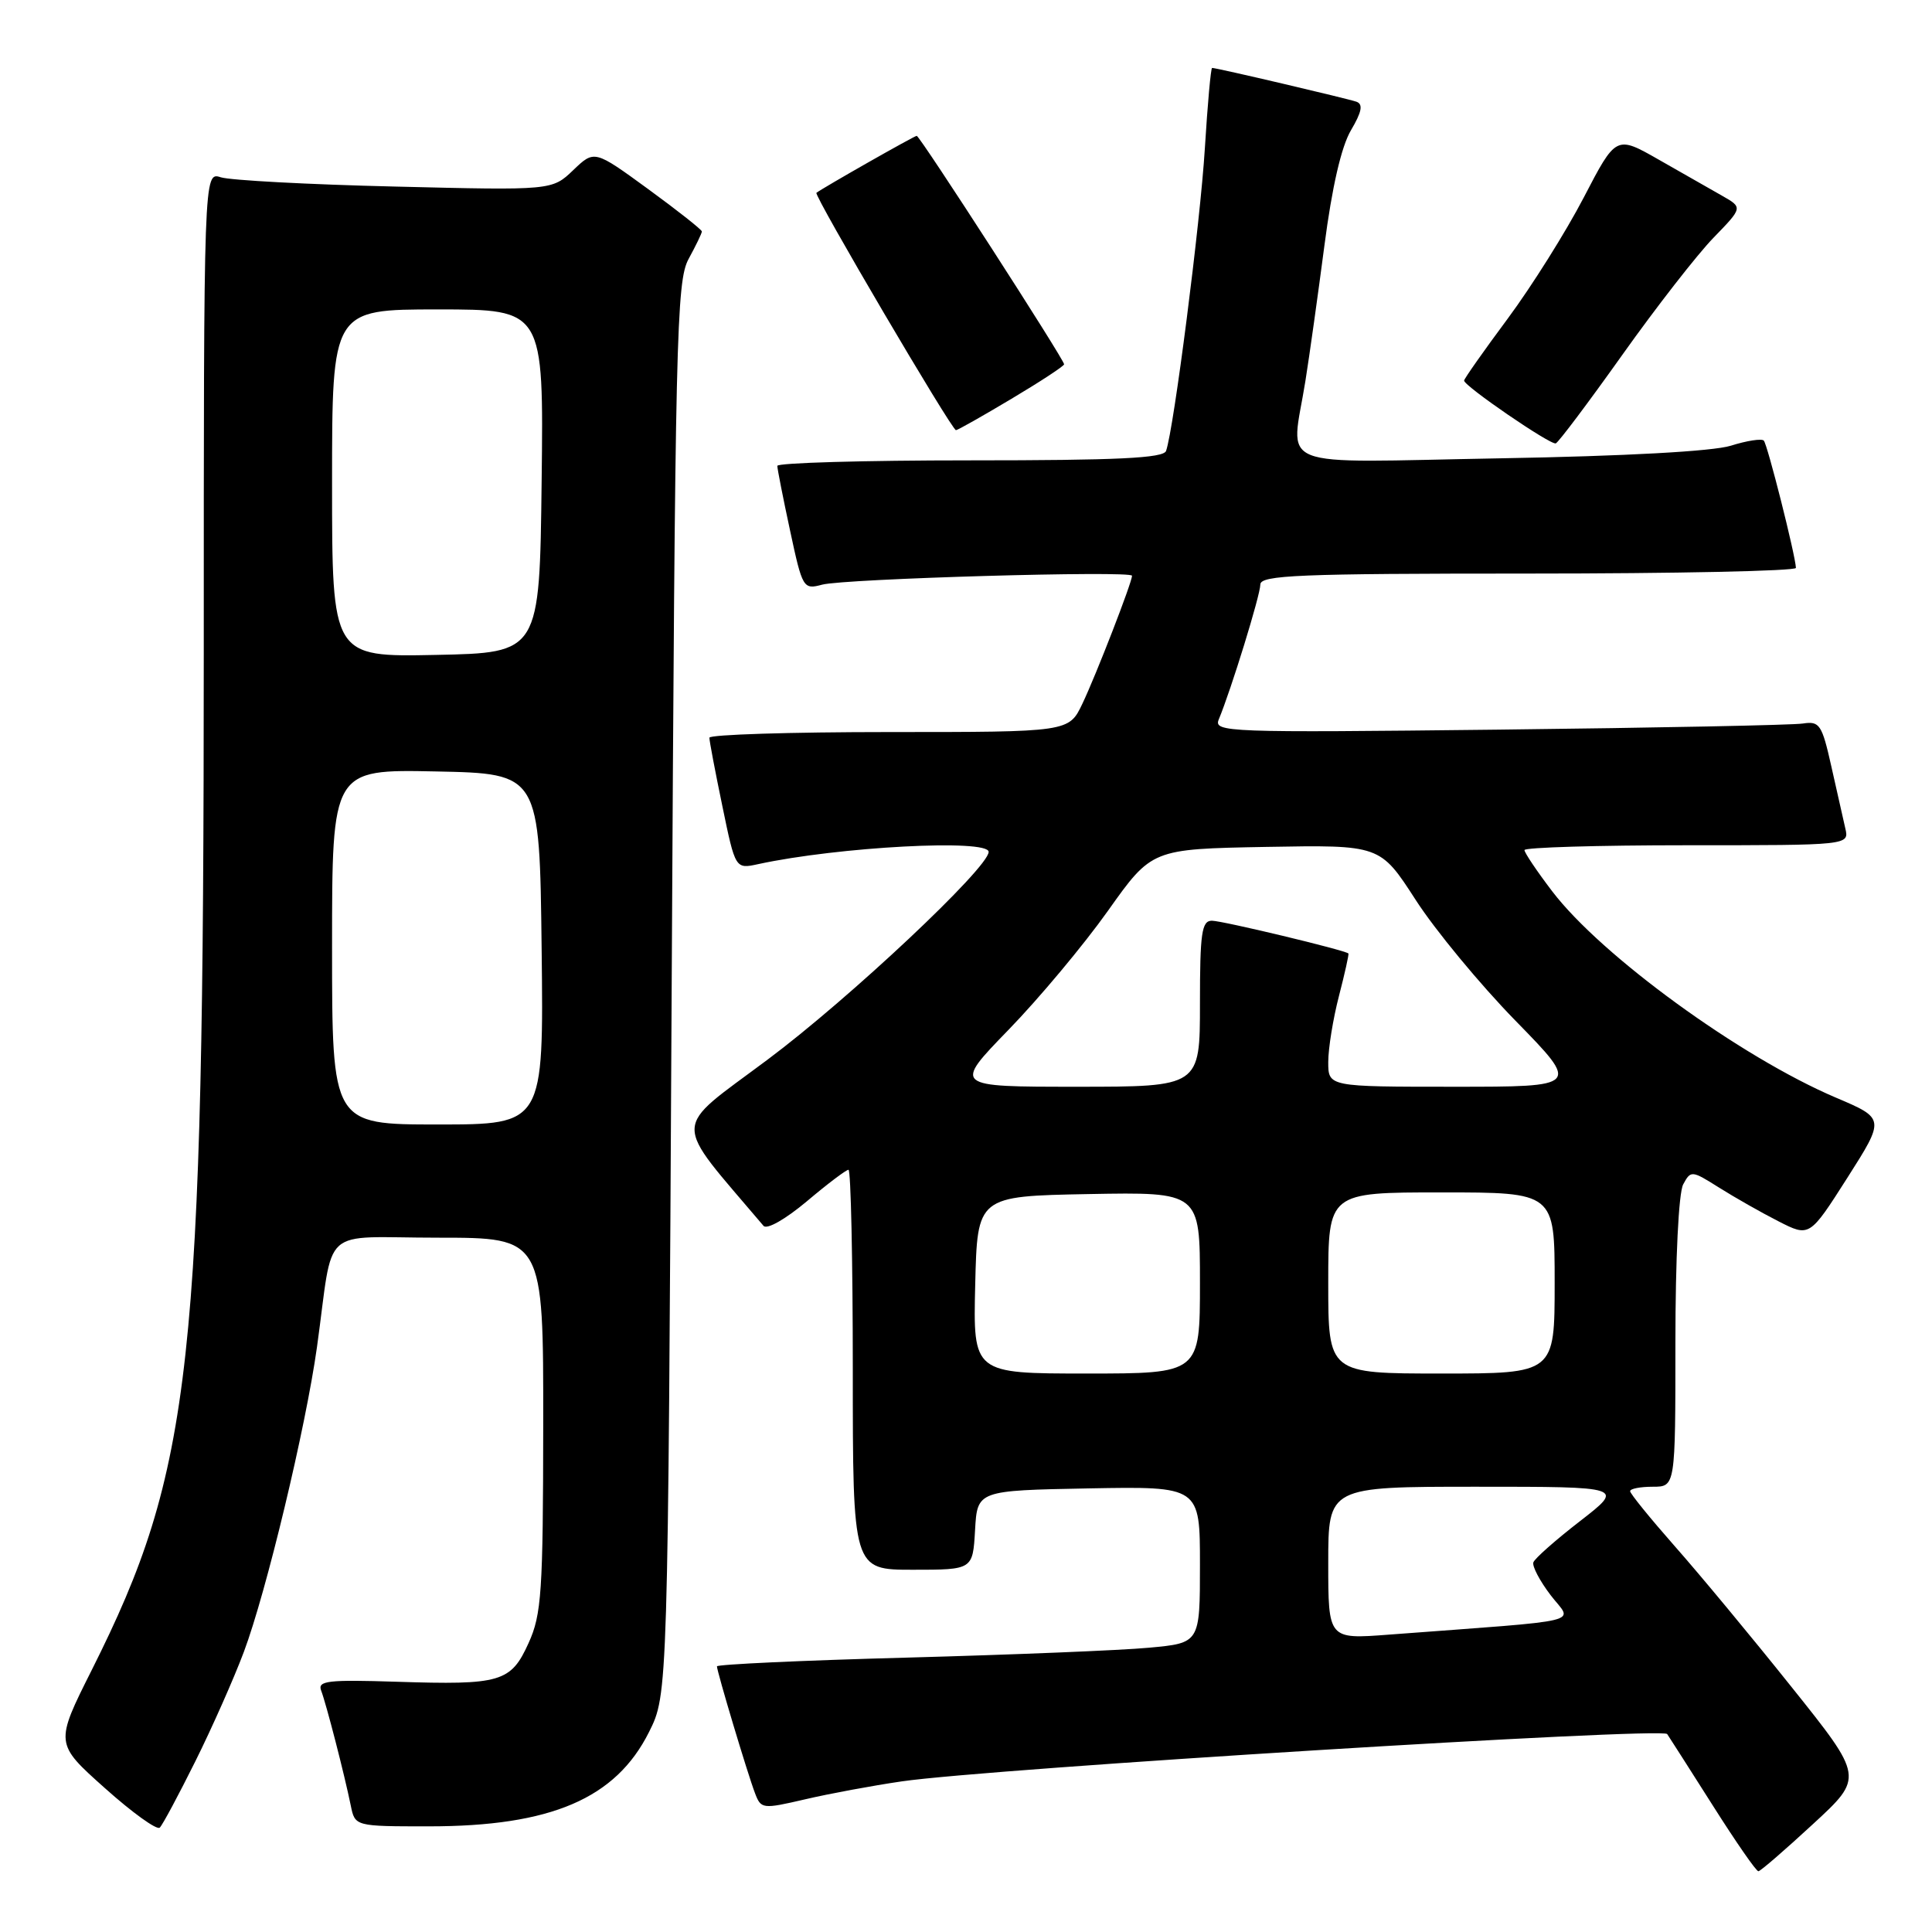 <?xml version="1.0" encoding="UTF-8" standalone="no"?>
<!DOCTYPE svg PUBLIC "-//W3C//DTD SVG 1.1//EN" "http://www.w3.org/Graphics/SVG/1.1/DTD/svg11.dtd" >
<svg xmlns="http://www.w3.org/2000/svg" xmlns:xlink="http://www.w3.org/1999/xlink" version="1.1" viewBox="0 0 256 256">
 <g >
 <path fill="currentColor"
d=" M 240.23 241.70 C 246.96 235.50 246.96 235.50 237.36 223.50 C 232.09 216.90 225.12 208.50 221.88 204.84 C 218.65 201.17 216.00 197.91 216.00 197.59 C 216.00 197.26 217.35 197.00 219.00 197.00 C 222.00 197.00 222.00 197.00 222.00 177.93 C 222.00 166.75 222.43 158.07 223.03 156.94 C 224.04 155.06 224.16 155.08 227.78 157.36 C 229.83 158.65 233.36 160.66 235.64 161.82 C 239.77 163.93 239.77 163.93 244.78 156.07 C 249.78 148.21 249.78 148.21 243.26 145.44 C 230.65 140.07 212.21 126.67 205.69 118.12 C 203.66 115.46 202.00 112.99 202.00 112.64 C 202.00 112.29 211.68 112.00 223.52 112.00 C 245.04 112.00 245.04 112.00 244.51 109.75 C 244.22 108.51 243.39 104.80 242.65 101.50 C 241.42 96.01 241.10 95.53 238.90 95.87 C 237.58 96.08 219.45 96.44 198.62 96.68 C 162.40 97.09 160.78 97.03 161.50 95.31 C 163.12 91.42 167.00 78.84 167.00 77.46 C 167.00 76.21 172.02 76.00 202.50 76.00 C 222.03 76.00 237.98 75.66 237.97 75.25 C 237.89 73.52 234.19 58.86 233.71 58.38 C 233.42 58.09 231.46 58.39 229.34 59.06 C 226.95 59.80 215.42 60.44 198.75 60.73 C 168.18 61.28 171.07 62.43 172.97 50.50 C 173.50 47.20 174.63 39.12 175.49 32.55 C 176.50 24.78 177.73 19.43 179.01 17.26 C 180.45 14.82 180.64 13.81 179.74 13.48 C 178.54 13.06 161.24 9.00 160.61 9.00 C 160.44 9.00 160.01 13.79 159.65 19.65 C 159.05 29.46 155.54 56.83 154.51 59.75 C 154.17 60.71 148.05 61.00 128.53 61.00 C 114.49 61.00 103.00 61.33 103.00 61.73 C 103.00 62.13 103.76 65.99 104.69 70.31 C 106.33 77.97 106.44 78.14 108.94 77.47 C 111.90 76.68 150.00 75.58 150.00 76.29 C 150.00 77.16 145.23 89.46 143.42 93.25 C 141.63 97.00 141.63 97.00 117.81 97.00 C 104.72 97.00 94.00 97.34 94.00 97.75 C 93.99 98.16 94.77 102.25 95.72 106.83 C 97.44 115.16 97.44 115.16 100.47 114.50 C 111.09 112.20 131.00 111.14 131.00 112.88 C 131.00 114.97 112.55 132.31 101.73 140.39 C 88.87 150.01 88.92 147.97 101.17 162.43 C 101.62 162.96 104.07 161.56 106.91 159.18 C 109.63 156.88 112.12 155.00 112.43 155.00 C 112.74 155.00 113.00 166.93 113.00 181.50 C 113.00 208.00 113.00 208.00 120.95 208.00 C 128.90 208.00 128.90 208.00 129.20 202.75 C 129.50 197.50 129.50 197.50 144.25 197.22 C 159.00 196.95 159.00 196.95 159.00 207.33 C 159.00 217.71 159.00 217.71 152.25 218.33 C 148.54 218.68 134.14 219.26 120.25 219.64 C 106.36 220.01 95.00 220.54 95.00 220.80 C 95.00 221.49 99.05 235.01 100.04 237.60 C 100.84 239.71 101.03 239.73 106.68 238.42 C 109.88 237.67 115.65 236.60 119.50 236.04 C 131.11 234.35 220.28 228.84 220.91 229.77 C 221.23 230.24 223.97 234.54 227.00 239.31 C 230.03 244.09 232.72 247.98 233.00 247.95 C 233.28 247.93 236.53 245.12 240.23 241.70 Z  M 25.88 233.39 C 28.10 228.93 30.99 222.41 32.31 218.89 C 35.28 210.98 40.50 189.22 42.00 178.50 C 44.29 162.06 42.15 164.00 58.05 164.00 C 72.00 164.00 72.00 164.00 71.98 188.75 C 71.96 210.96 71.76 213.93 70.04 217.71 C 67.69 222.90 66.37 223.29 52.55 222.84 C 43.47 222.55 42.06 222.71 42.55 224.00 C 43.22 225.73 45.66 235.21 46.48 239.25 C 47.04 242.00 47.04 242.00 56.84 242.00 C 73.01 242.00 81.59 238.32 86.00 229.50 C 88.50 224.50 88.50 224.50 89.00 131.00 C 89.46 44.40 89.63 37.26 91.25 34.30 C 92.21 32.54 93.00 30.91 93.00 30.67 C 93.00 30.44 89.80 27.91 85.88 25.05 C 78.76 19.86 78.76 19.86 75.96 22.54 C 73.15 25.23 73.15 25.23 52.33 24.72 C 40.87 24.45 30.49 23.89 29.25 23.49 C 27.00 22.77 27.00 22.77 27.00 86.63 C 26.99 181.02 25.49 194.71 12.17 221.26 C 7.27 231.02 7.27 231.02 13.89 236.93 C 17.52 240.18 20.80 242.54 21.17 242.17 C 21.55 241.80 23.66 237.85 25.88 233.39 Z  M 214.98 47.00 C 219.48 40.67 224.91 33.70 227.05 31.50 C 230.93 27.50 230.93 27.50 228.21 25.95 C 226.72 25.10 222.94 22.95 219.82 21.17 C 214.14 17.93 214.14 17.93 209.85 26.18 C 207.49 30.72 202.96 37.93 199.78 42.22 C 196.60 46.50 194.00 50.20 194.00 50.43 C 194.00 51.15 205.47 59.01 206.15 58.75 C 206.51 58.61 210.48 53.33 214.98 47.00 Z  M 134.03 52.84 C 137.86 50.56 141.00 48.50 141.00 48.27 C 141.00 47.63 121.89 18.00 121.47 18.00 C 121.15 18.00 109.00 24.91 108.18 25.55 C 107.80 25.86 126.11 57.00 126.67 57.00 C 126.89 57.00 130.20 55.13 134.03 52.84 Z  M 176.00 207.10 C 176.00 197.00 176.00 197.00 195.62 197.00 C 215.24 197.00 215.24 197.00 209.37 201.55 C 206.14 204.05 203.35 206.51 203.18 207.02 C 203.00 207.53 204.03 209.48 205.46 211.36 C 208.38 215.19 210.91 214.57 184.00 216.60 C 176.00 217.21 176.00 217.21 176.00 207.10 Z  M 129.22 170.25 C 129.50 158.50 129.50 158.50 144.25 158.22 C 159.00 157.95 159.00 157.95 159.00 169.97 C 159.00 182.00 159.00 182.00 143.97 182.00 C 128.94 182.00 128.94 182.00 129.22 170.25 Z  M 176.00 170.00 C 176.00 158.00 176.00 158.00 191.00 158.00 C 206.00 158.00 206.00 158.00 206.00 170.00 C 206.00 182.00 206.00 182.00 191.00 182.00 C 176.00 182.00 176.00 182.00 176.00 170.00 Z  M 133.64 136.45 C 137.67 132.30 143.59 125.22 146.80 120.70 C 152.62 112.50 152.62 112.50 167.75 112.22 C 182.87 111.95 182.87 111.95 187.57 119.22 C 190.15 123.23 196.11 130.44 200.81 135.25 C 209.36 144.00 209.36 144.00 192.68 144.00 C 176.00 144.00 176.00 144.00 176.00 140.72 C 176.00 138.91 176.64 134.98 177.42 131.97 C 178.20 128.96 178.76 126.43 178.67 126.34 C 178.23 125.90 161.97 122.00 160.58 122.00 C 159.23 122.00 159.00 123.63 159.00 133.00 C 159.00 144.00 159.00 144.00 142.66 144.00 C 126.31 144.00 126.31 144.00 133.64 136.45 Z  M 44.00 125.47 C 44.00 101.94 44.00 101.94 57.75 102.22 C 71.50 102.50 71.50 102.50 71.77 125.75 C 72.04 149.00 72.04 149.00 58.02 149.00 C 44.00 149.00 44.00 149.00 44.00 125.47 Z  M 44.00 64.03 C 44.00 41.00 44.00 41.00 58.02 41.00 C 72.04 41.00 72.04 41.00 71.77 63.75 C 71.50 86.50 71.50 86.50 57.75 86.78 C 44.00 87.06 44.00 87.06 44.00 64.03 Z "/>
</g>
</svg>